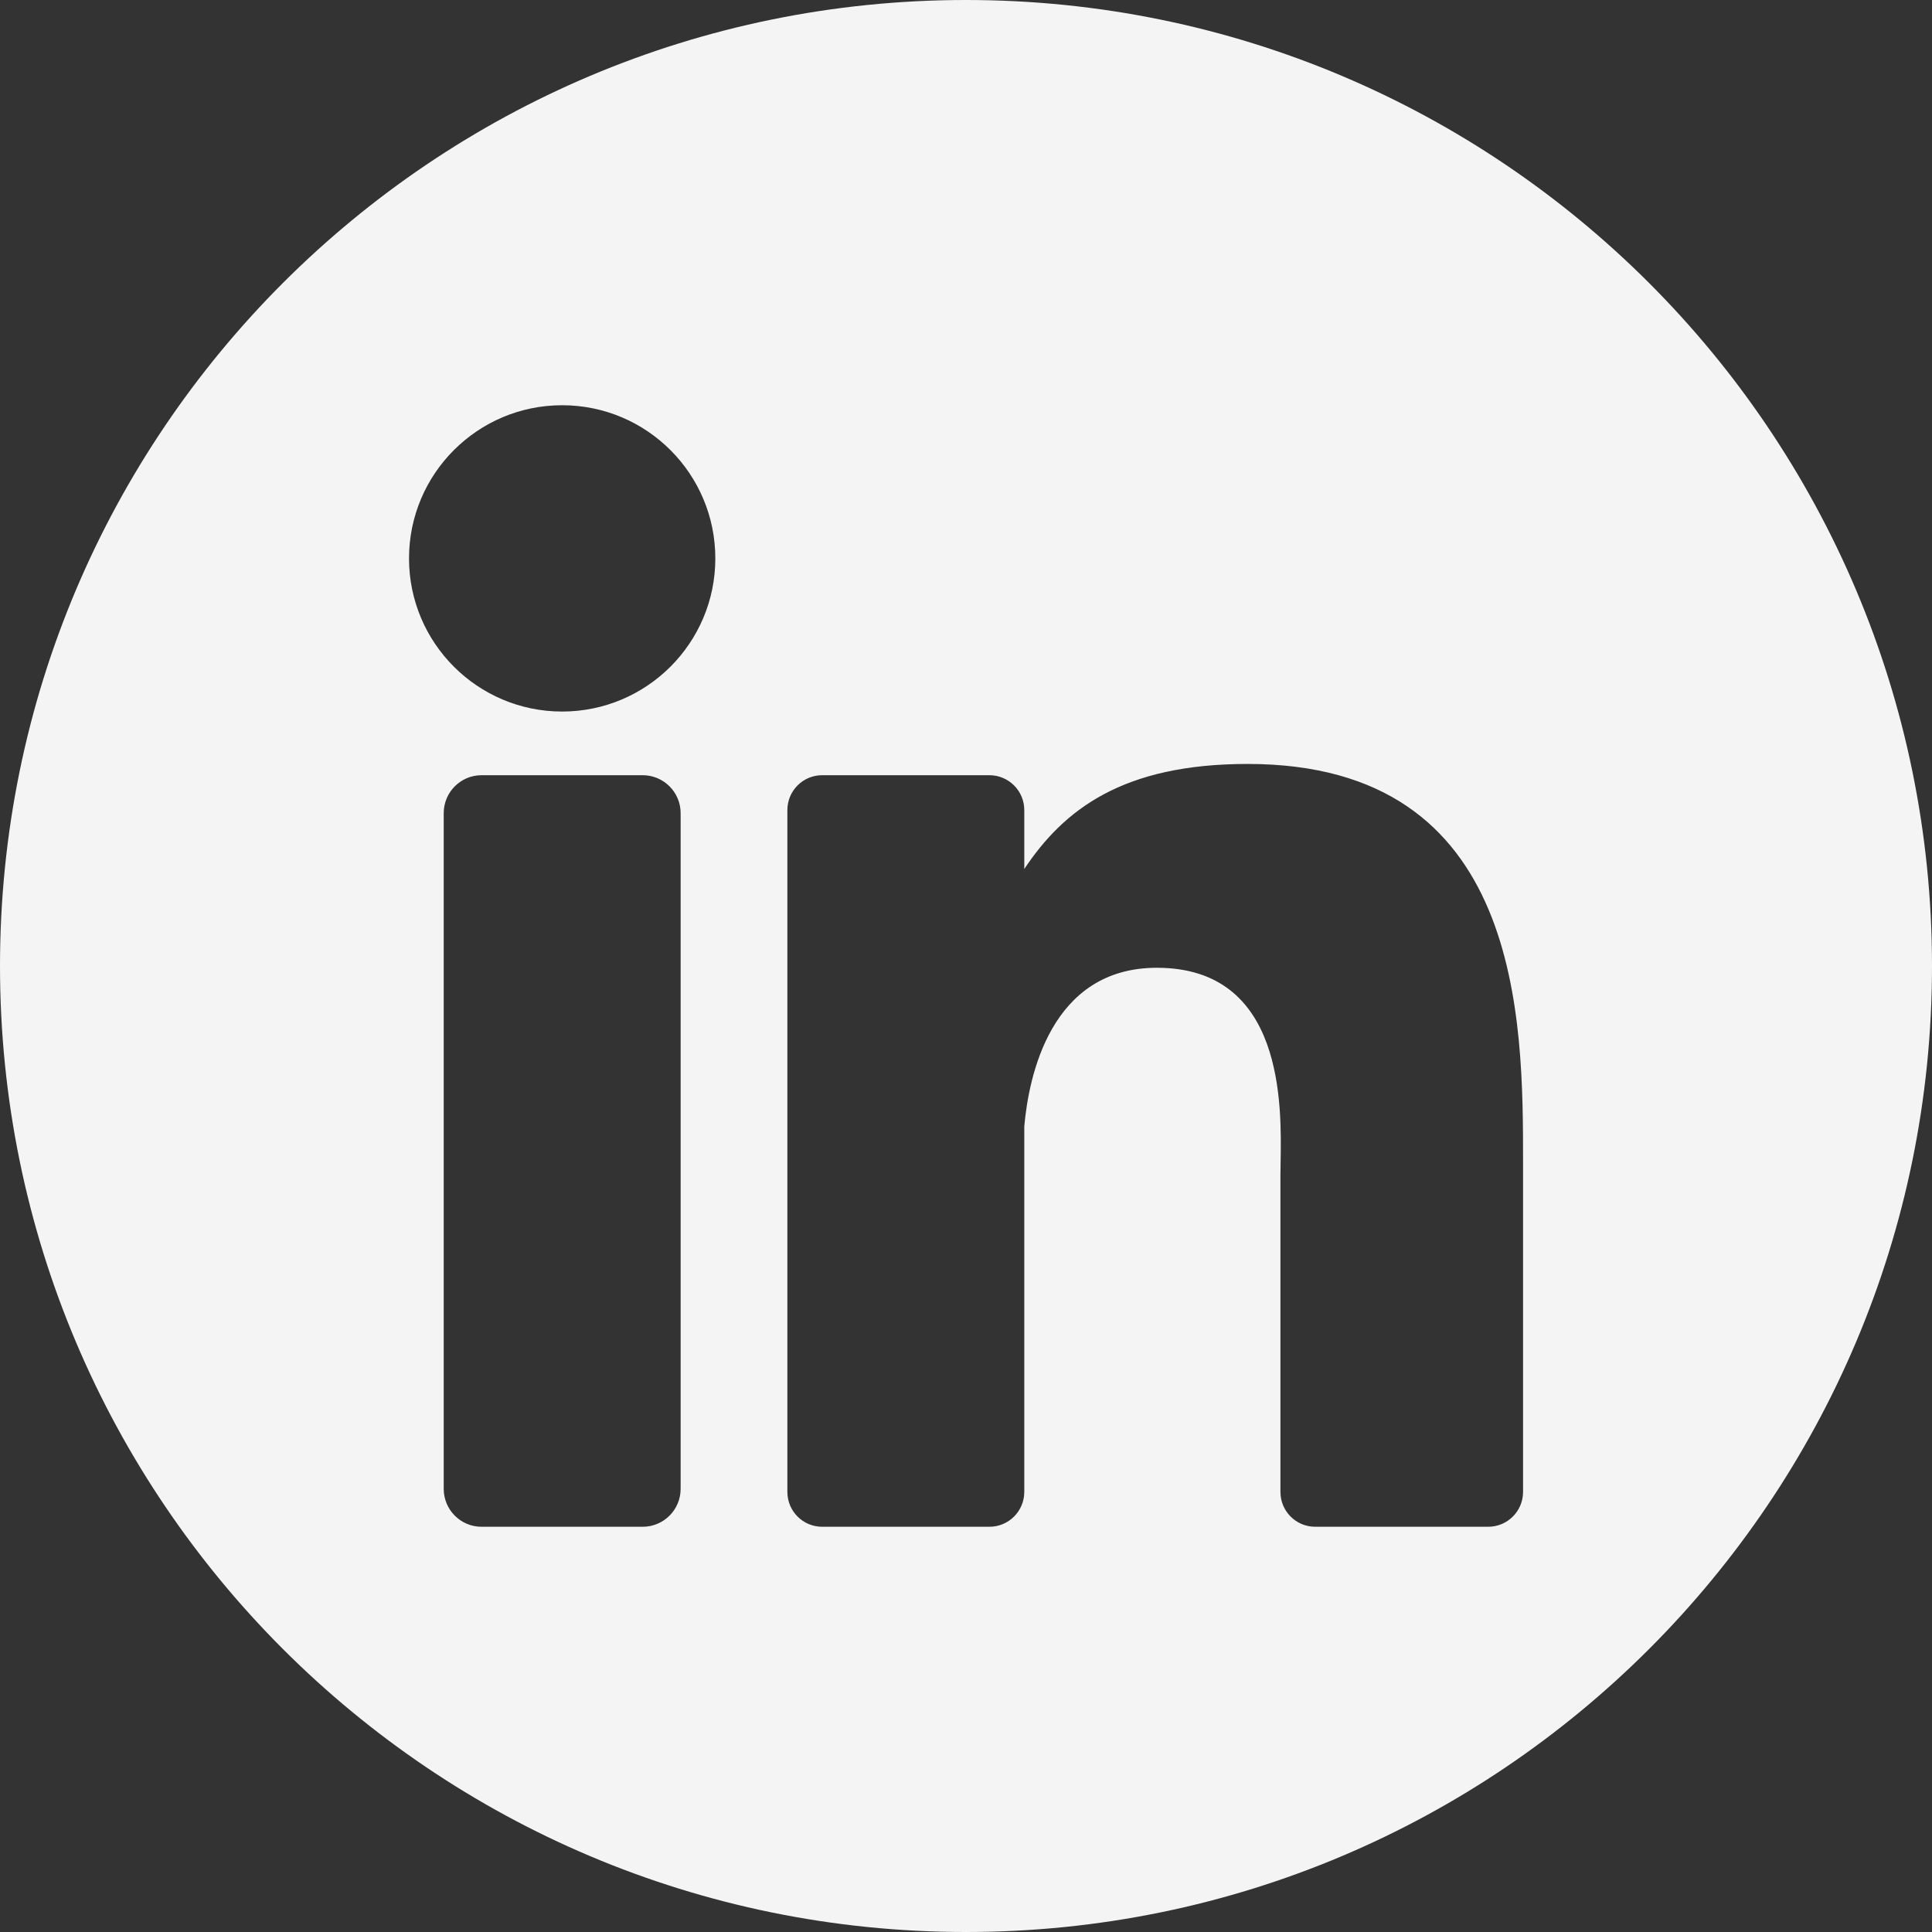 <svg width="24" height="24" viewBox="0 0 24 24" fill="none" xmlns="http://www.w3.org/2000/svg">
<rect x="0" y="0" width="24" height="24" fill="#333333" stroke="none"/>
<path fill-rule="evenodd" clip-rule="evenodd" d="M12 24C18.627 24 24 18.627 24 12C24 5.373 18.627 0 12 0C5.373 0 0 5.373 0 12C0 18.627 5.373 24 12 24ZM6.983 8.839C5.933 8.839 5.081 7.987 5.081 6.937C5.081 5.886 5.933 5.034 6.983 5.034C8.034 5.034 8.886 5.886 8.886 6.937C8.886 7.987 8.034 8.839 6.983 8.839ZM8.455 18.495C8.455 18.755 8.244 18.966 7.984 18.966H5.982C5.722 18.966 5.512 18.755 5.512 18.495V10.101C5.512 9.841 5.722 9.63 5.982 9.63H7.984C8.244 9.63 8.455 9.841 8.455 10.101V18.495ZM18.487 18.966C18.726 18.966 18.92 18.772 18.92 18.533V14.47L18.92 14.44C18.92 12.668 18.92 9.49 15.499 9.49C13.945 9.49 13.215 10.058 12.724 10.795V10.063C12.724 9.824 12.53 9.63 12.291 9.63H10.213C9.974 9.63 9.781 9.824 9.781 10.063V18.533C9.781 18.772 9.974 18.966 10.213 18.966H12.291C12.53 18.966 12.724 18.772 12.724 18.533V13.992C12.778 13.382 13.046 12.022 14.371 12.022C15.952 12.022 15.921 13.726 15.908 14.444C15.907 14.502 15.906 14.552 15.906 14.596V18.533C15.906 18.772 16.099 18.966 16.338 18.966H18.487Z" fill="#F4F4F5"/>
</svg>
